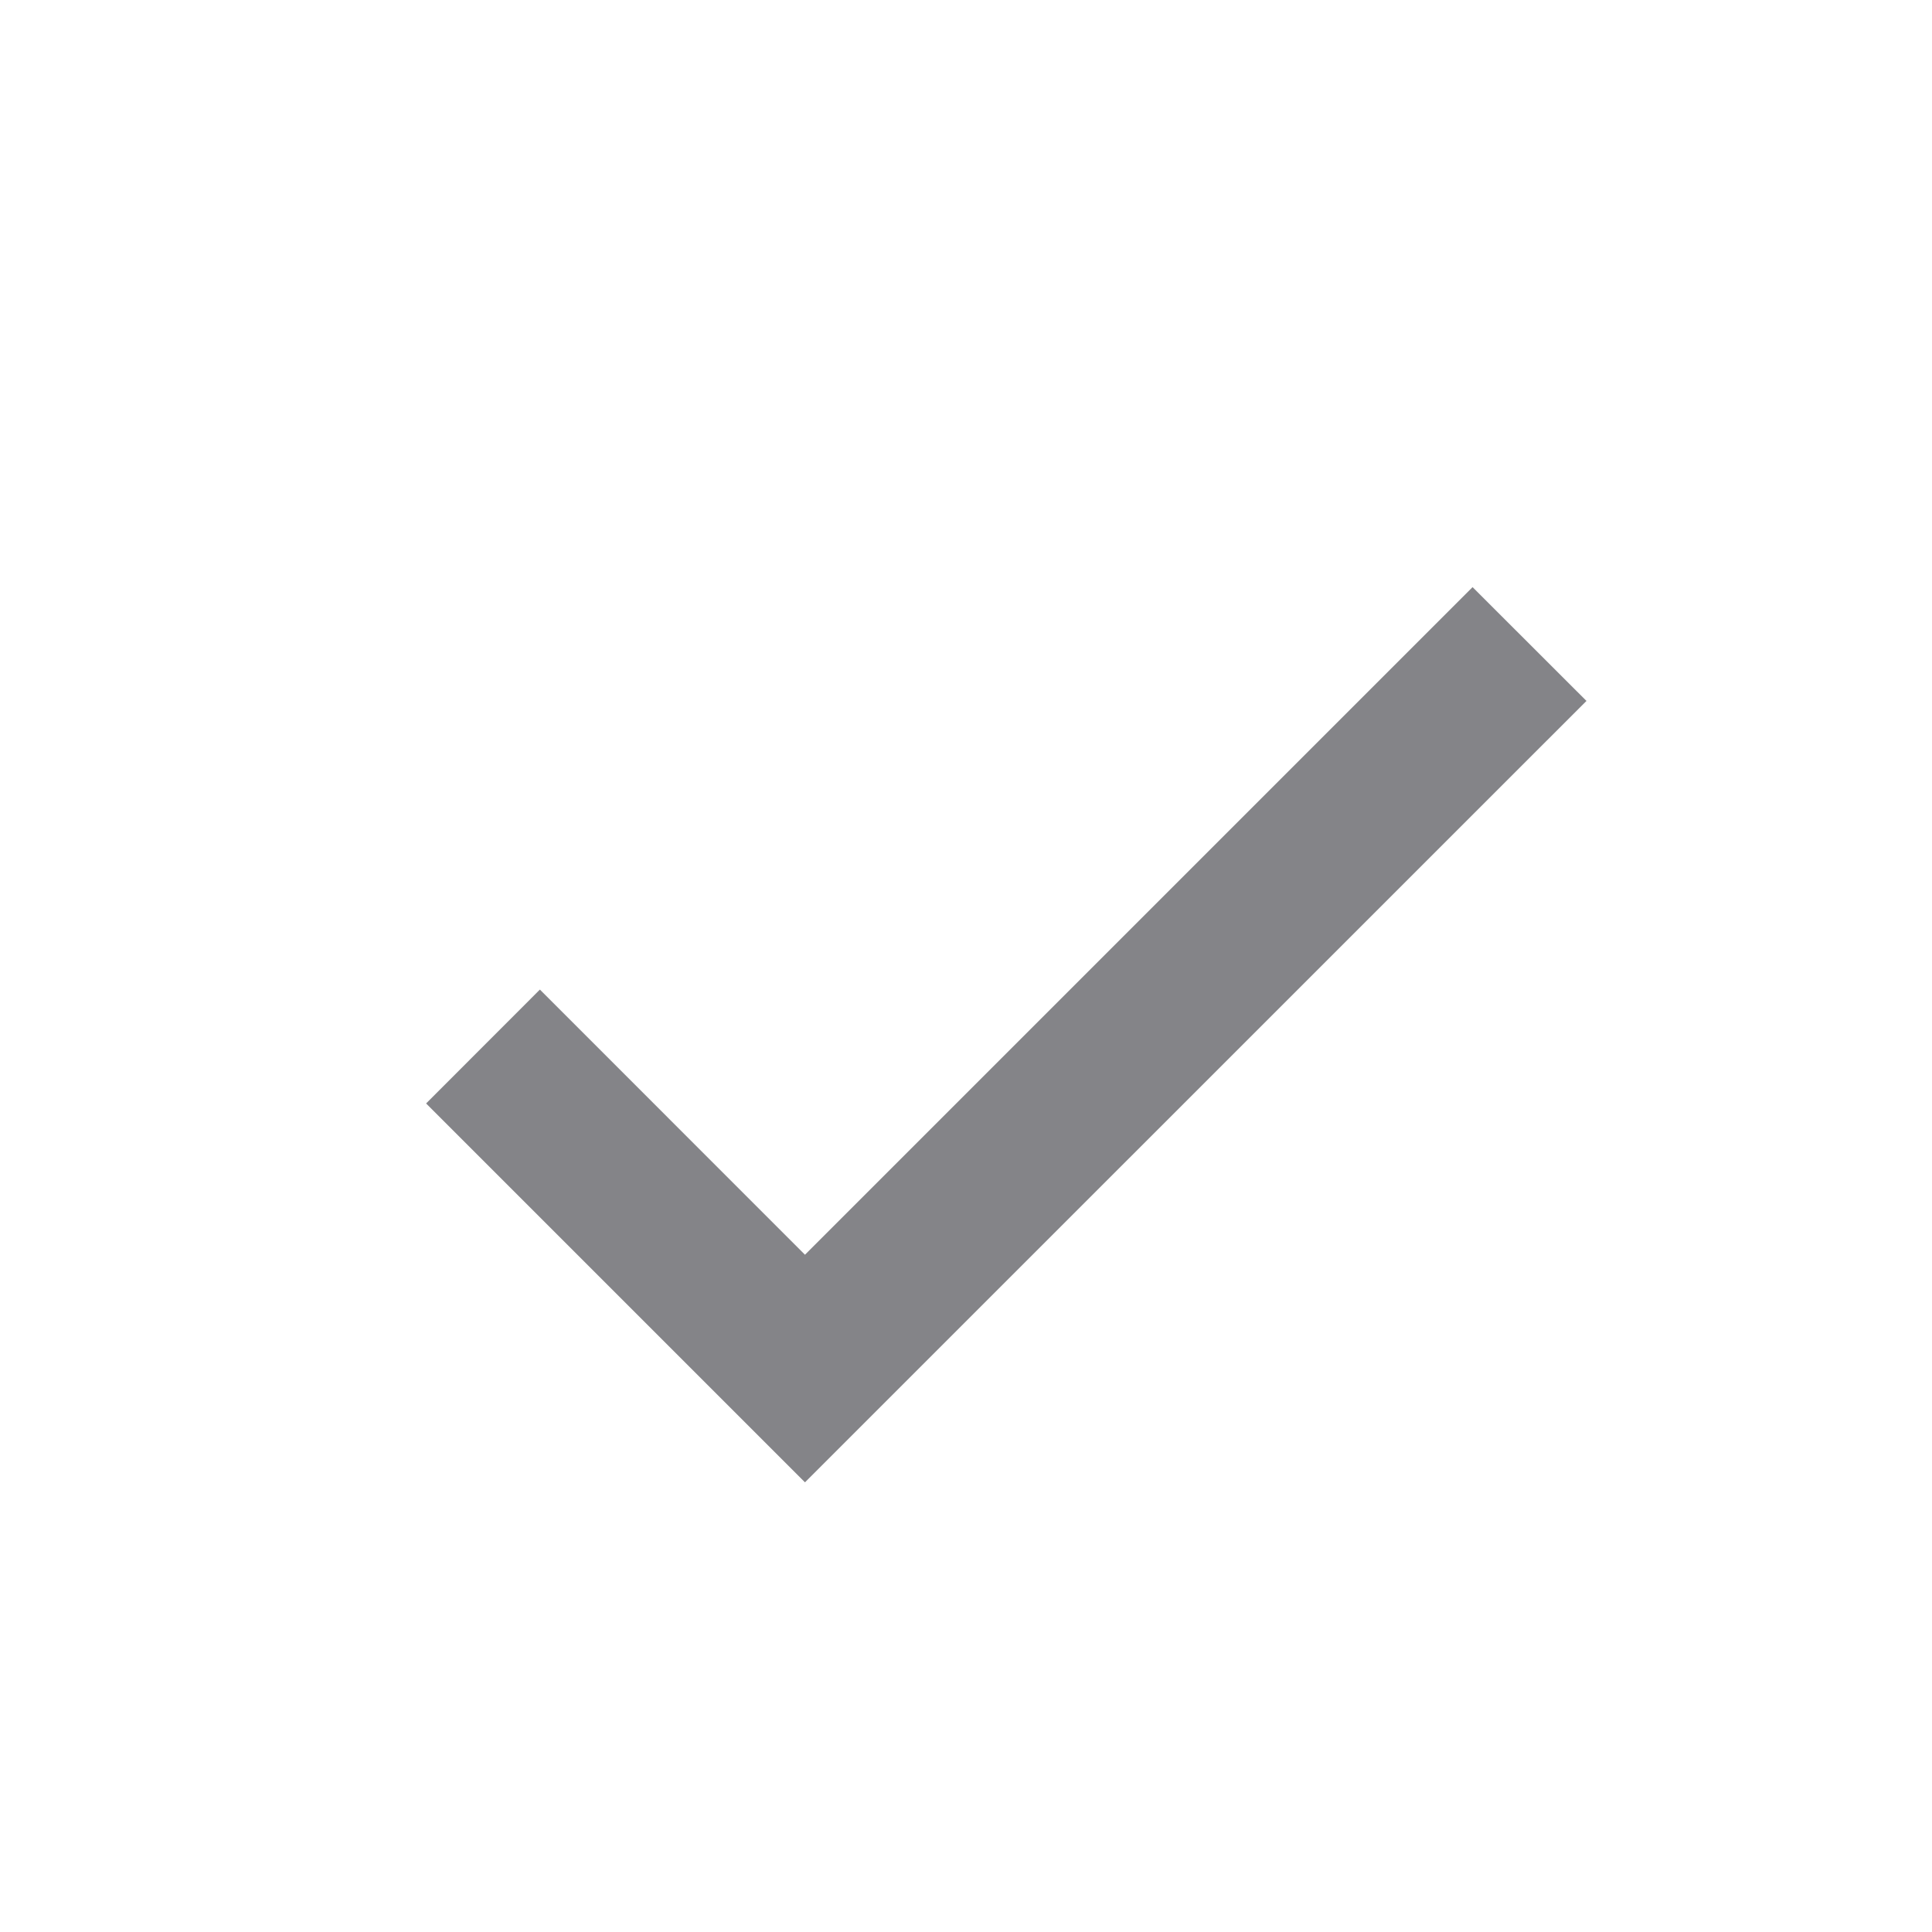 <svg width="20" height="20" viewBox="0 0 20 20" fill="none" xmlns="http://www.w3.org/2000/svg">
<path d="M8.333 12.989L5.589 10.244L4.411 11.423L8.333 15.345L16.423 7.256L15.244 6.078L8.333 12.989Z" fill="#848488"/>
</svg>
